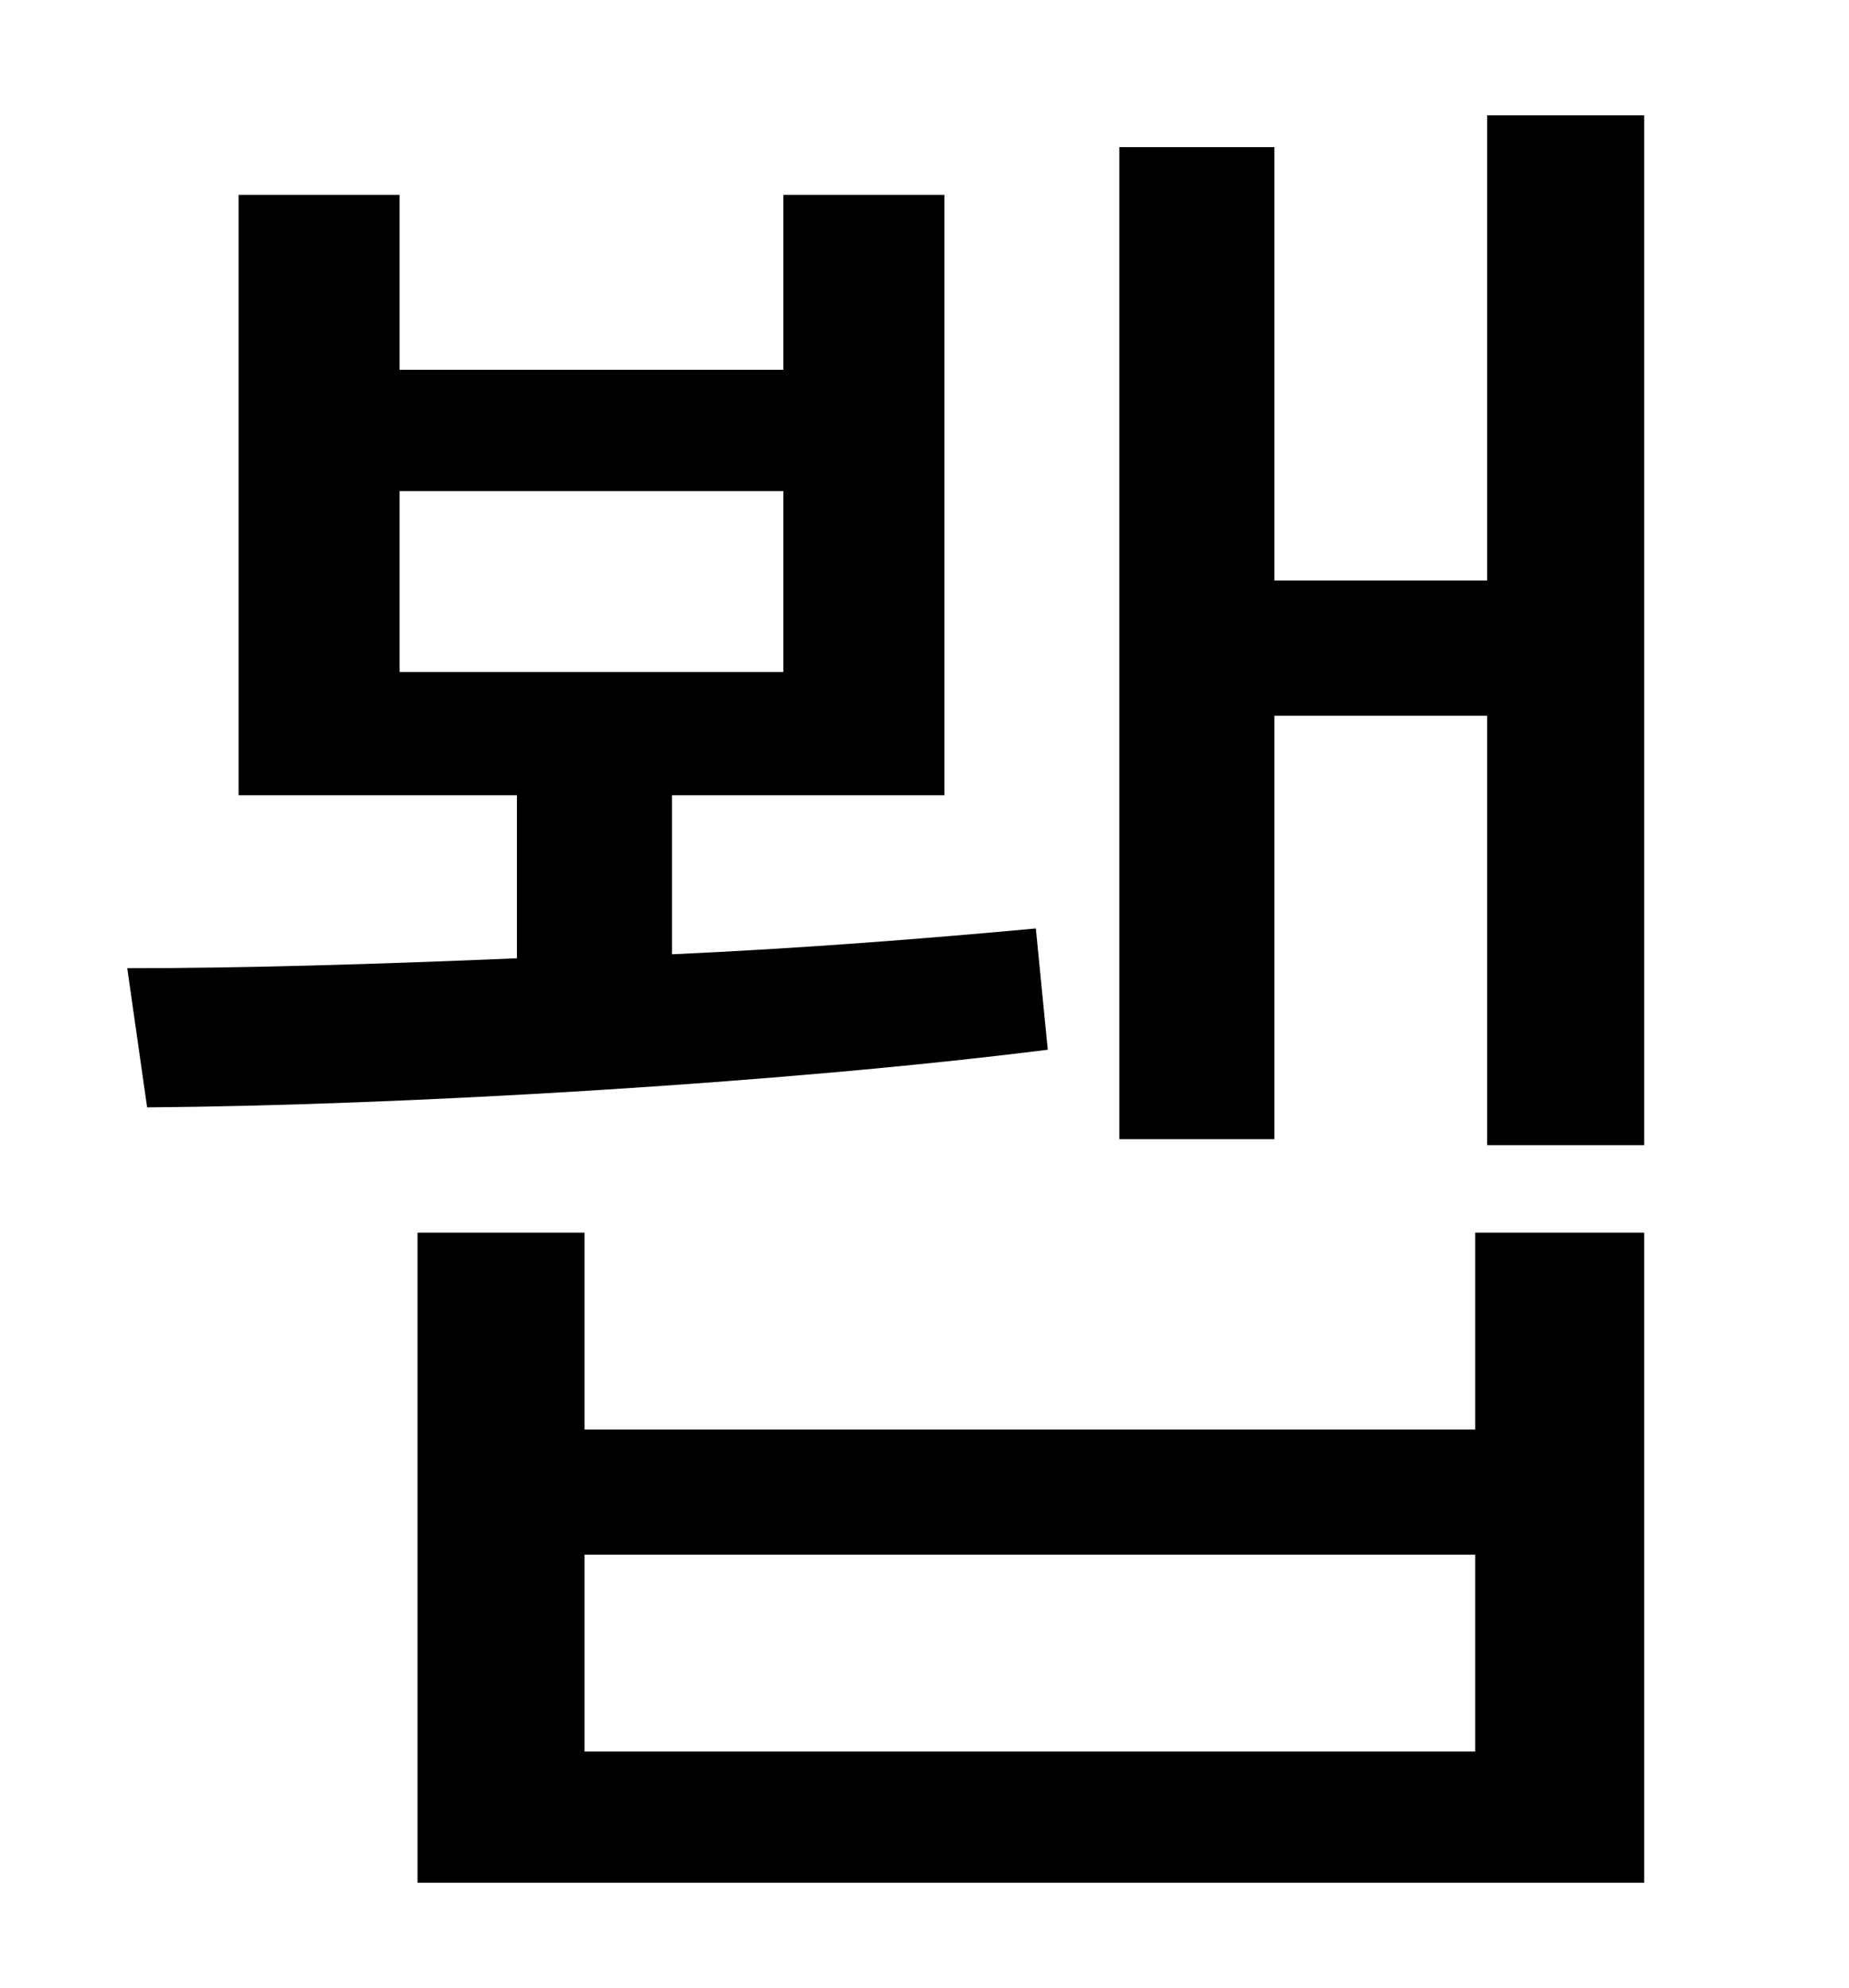 <?xml version="1.0" standalone="no"?>
<!DOCTYPE svg PUBLIC "-//W3C//DTD SVG 1.1//EN" "http://www.w3.org/Graphics/SVG/1.1/DTD/svg11.dtd" >
<svg xmlns="http://www.w3.org/2000/svg" xmlns:xlink="http://www.w3.org/1999/xlink" version="1.1" viewBox="-10 0 930 1000">
   <path fill="currentColor"
d="M191 247v91h193v-91h-193zM511 467l6 61c-135 17 -325 28 -453 29l-10 -70c57 0 126 -2 196 -5v-82h-140v-302h81v88h193v-88h81v302h-137v80c66 -3 129 -8 183 -13zM732 881v-99h-448v99h448zM732 719v-99h85v327h-617v-327h84v99h448zM738 58h79v518h-79v-216h-107v213
h-78v-499h78v218h107v-234z" />
</svg>
